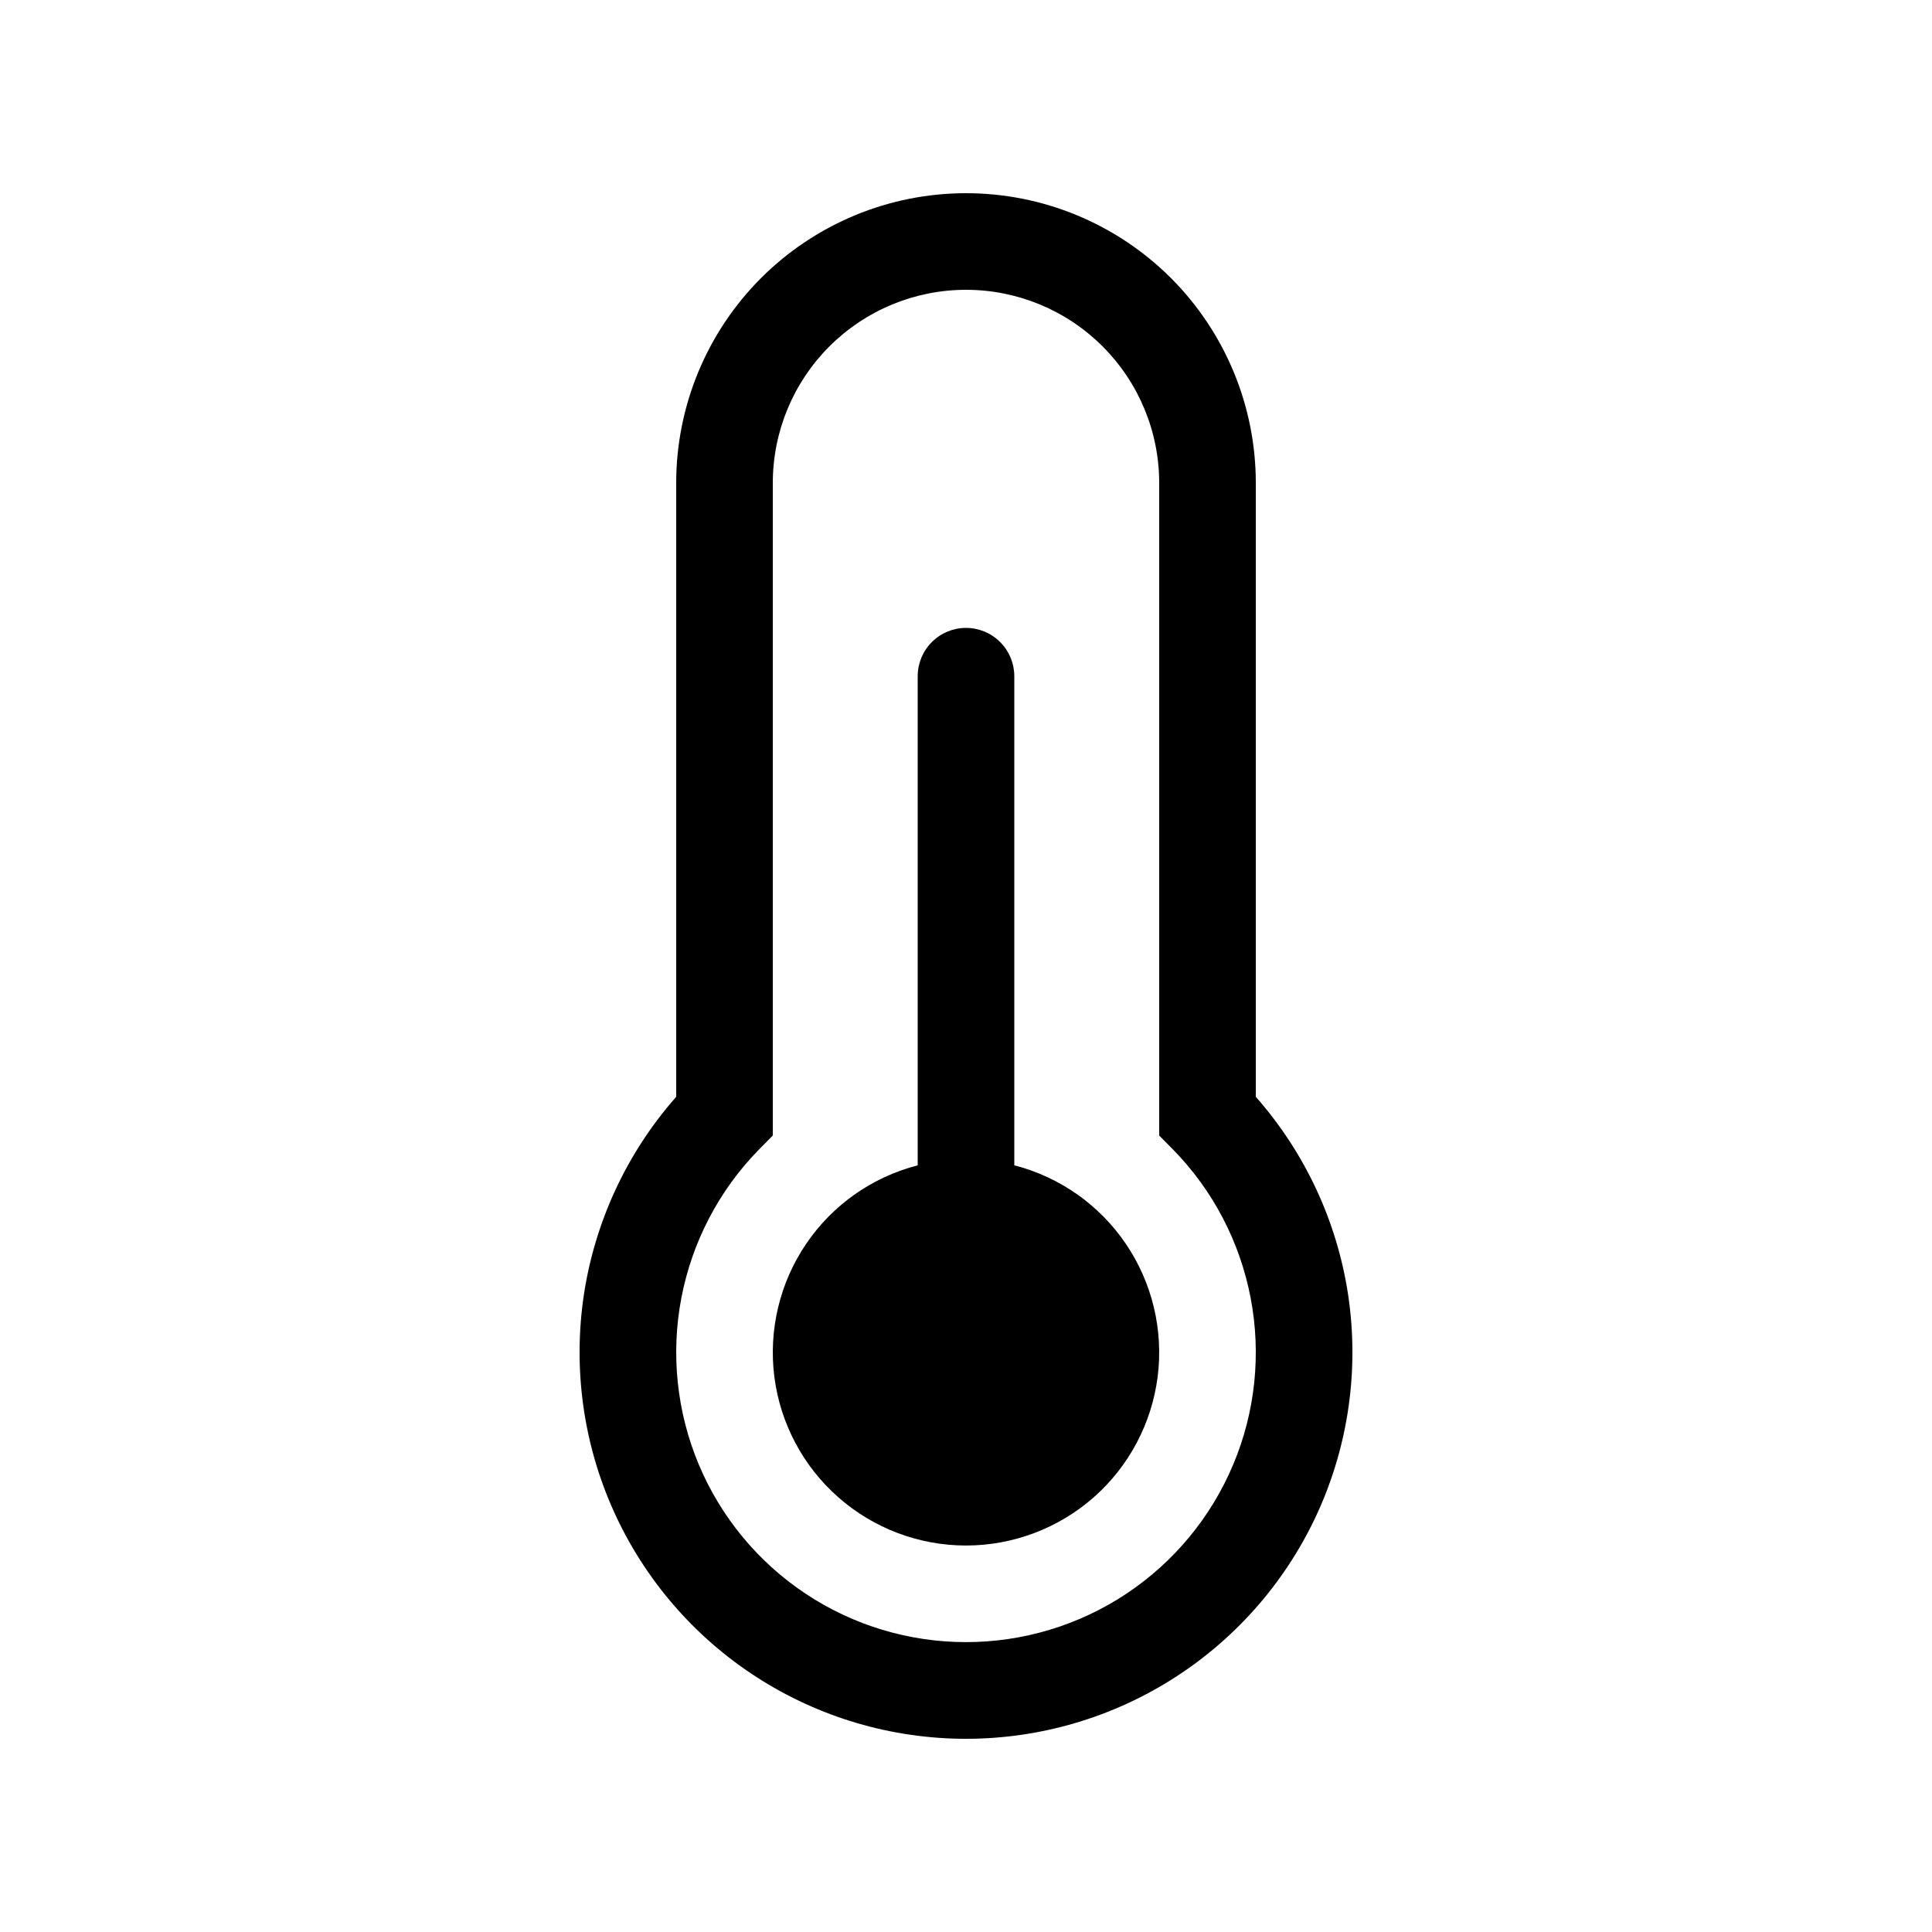<svg width="24" height="24" viewBox="0 0 24 24" fill="none" xmlns="http://www.w3.org/2000/svg">
<path d="M12 7.8C12.159 7.8 12.312 7.863 12.424 7.976C12.537 8.088 12.6 8.241 12.6 8.4V14.476C13.166 14.622 13.659 14.969 13.986 15.452C14.314 15.936 14.454 16.522 14.381 17.102C14.307 17.681 14.025 18.214 13.587 18.6C13.148 18.986 12.584 19.199 12 19.199C11.416 19.199 10.852 18.986 10.414 18.6C9.975 18.214 9.693 17.681 9.619 17.102C9.546 16.522 9.686 15.936 10.014 15.452C10.341 14.969 10.834 14.622 11.4 14.476V8.4C11.4 8.241 11.463 8.088 11.576 7.976C11.688 7.863 11.841 7.8 12 7.8ZM12 2.4C11.045 2.4 10.13 2.779 9.454 3.454C8.779 4.13 8.4 5.045 8.4 6V13.625C7.789 14.318 7.391 15.172 7.253 16.085C7.116 16.999 7.245 17.933 7.625 18.775C8.005 19.616 8.62 20.331 9.396 20.832C10.172 21.333 11.076 21.6 12 21.6C12.924 21.6 13.828 21.333 14.604 20.832C15.38 20.331 15.995 19.616 16.375 18.775C16.755 17.933 16.884 16.999 16.747 16.085C16.609 15.172 16.211 14.318 15.6 13.625V6C15.6 5.045 15.221 4.13 14.546 3.454C13.87 2.779 12.955 2.4 12 2.4ZM12 3.6C12.636 3.6 13.247 3.853 13.697 4.303C14.147 4.753 14.4 5.363 14.4 6V14.106L14.572 14.28C15.068 14.786 15.403 15.428 15.536 16.124C15.669 16.82 15.594 17.541 15.319 18.194C15.044 18.848 14.583 19.405 13.992 19.798C13.402 20.19 12.709 20.399 12 20.399C11.291 20.399 10.598 20.19 10.008 19.798C9.417 19.405 8.956 18.848 8.681 18.194C8.407 17.541 8.331 16.82 8.464 16.124C8.597 15.428 8.932 14.786 9.428 14.28L9.6 14.106V6C9.6 5.363 9.853 4.753 10.303 4.303C10.753 3.853 11.364 3.6 12 3.6Z" fill="black"/>
</svg>

